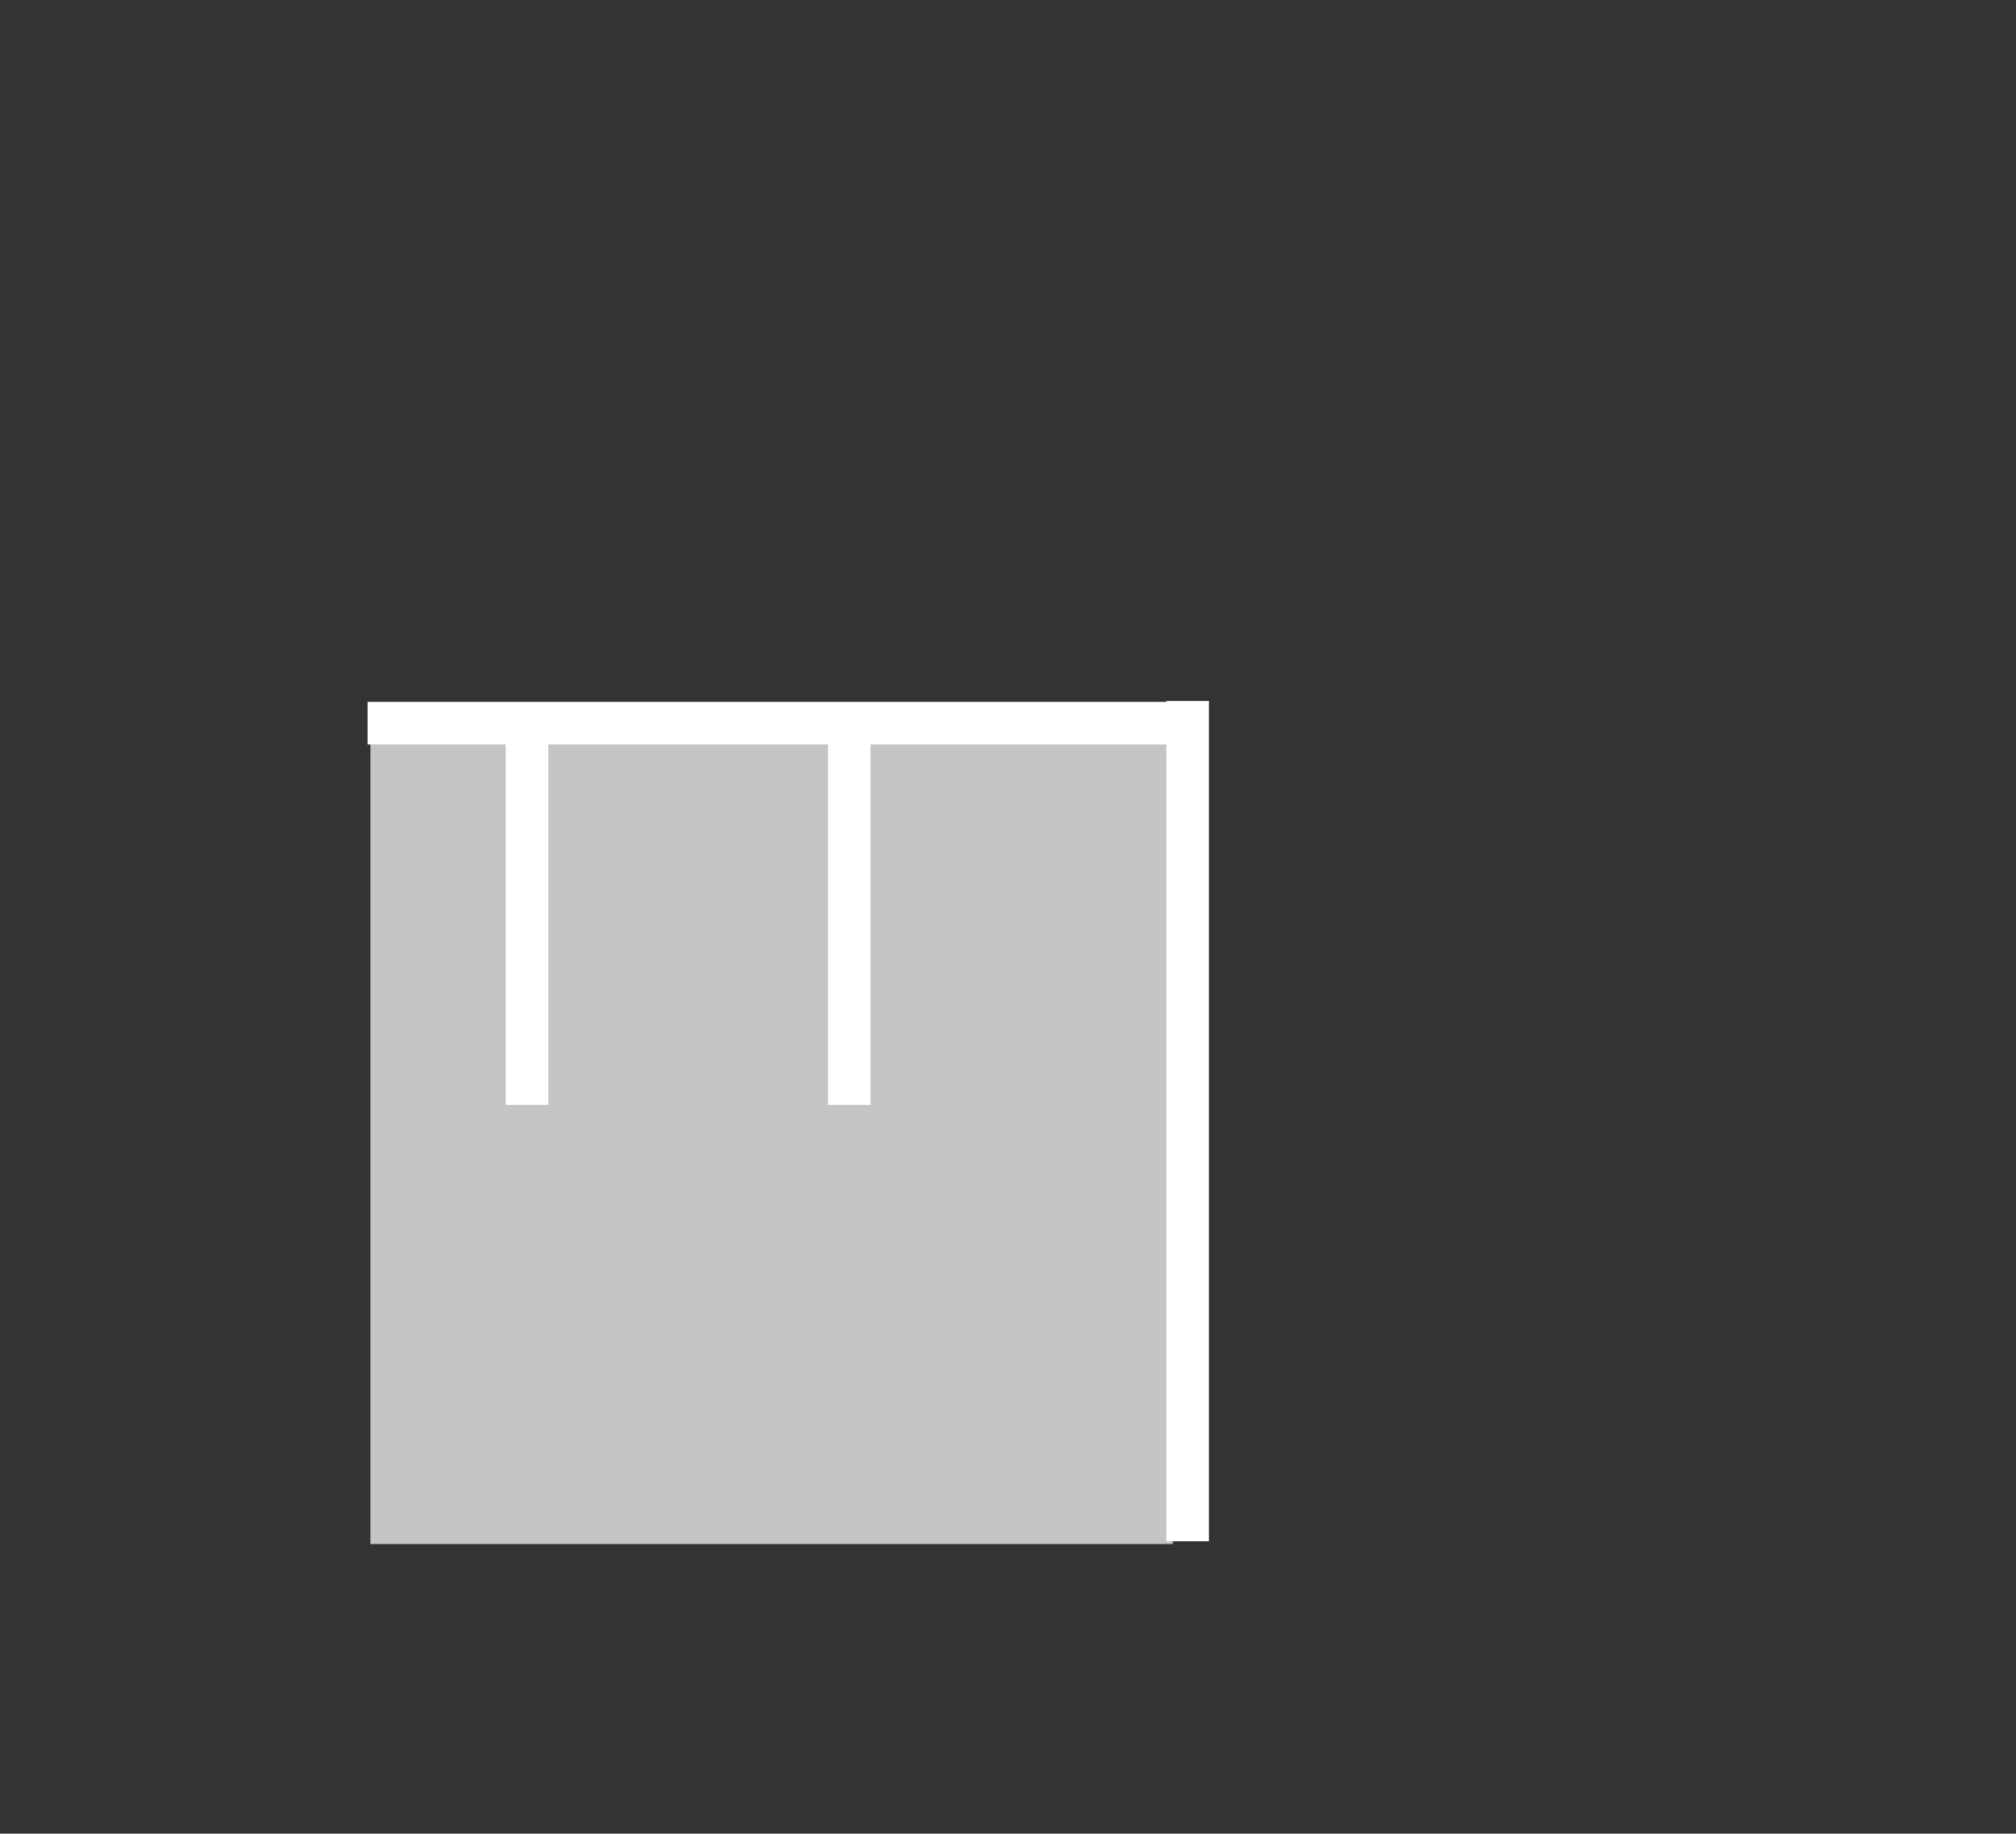 <svg version="1.1" xmlns="http://www.w3.org/2000/svg" xmlns:xlink="http://www.w3.org/1999/xlink" width="710.589" height="646.218" viewBox="0,0,710.589,646.218"><rect x="0" y="0" width="710.589" height="646.218" fill="#333333" stroke="none"/><g transform="translate(116.308,137.724)"><g data-paper-data="{&quot;isPaintingLayer&quot;:true}" fill-rule="nonzero" stroke-linejoin="miter" stroke-miterlimit="10" stroke-dasharray="" stroke-dashoffset="0" style="mix-blend-mode: normal"><path d="M14.254,406.429v-285.536h282.857v285.536z" fill="#c4c4c4" stroke="none" stroke-width="0" stroke-linecap="butt"/><path d="" data-paper-data="{&quot;index&quot;:null}" fill="#9a9a9a" stroke="none" stroke-width="0" stroke-linecap="butt"/><path d="" data-paper-data="{&quot;index&quot;:null}" fill="none" stroke="#909090" stroke-width="7.5" stroke-linecap="round"/><path d="" data-paper-data="{&quot;index&quot;:null}" fill="none" stroke="#bcbcbc" stroke-width="30.5" stroke-linecap="round"/><path d="" data-paper-data="{&quot;index&quot;:null}" fill="none" stroke="#909090" stroke-width="7.5" stroke-linecap="round"/><path d="" data-paper-data="{&quot;index&quot;:null}" fill="none" stroke="#bcbcbc" stroke-width="30.5" stroke-linecap="round"/><path d="" fill="none" stroke="#909090" stroke-width="7.5" stroke-linecap="round"/><path d="" fill="none" stroke="#bcbcbc" stroke-width="30.5" stroke-linecap="round"/><path d="" data-paper-data="{&quot;index&quot;:null}" fill="none" stroke="#909090" stroke-width="7.5" stroke-linecap="round"/><path d="" data-paper-data="{&quot;index&quot;:null}" fill="none" stroke="#bcbcbc" stroke-width="30.5" stroke-linecap="round"/><path d="" data-paper-data="{&quot;index&quot;:null}" fill="none" stroke="#909090" stroke-width="7.5" stroke-linecap="round"/><path d="" data-paper-data="{&quot;index&quot;:null}" fill="none" stroke="#bcbcbc" stroke-width="30.5" stroke-linecap="round"/><path d="M-116.308,508.495v-646.218h710.589v646.218z" fill="none" stroke="none" stroke-width="0" stroke-linecap="butt"/><path d="M-116.308,508.495v-646.218h710.589v646.218z" fill="none" stroke="none" stroke-width="0" stroke-linecap="butt"/><path d="M-116.308,508.495v-646.218h710.589v646.218z" fill="none" stroke="none" stroke-width="0" stroke-linecap="butt"/><path d="" fill="#ffa000" stroke="none" stroke-width="0" stroke-linecap="butt"/><path d="" data-paper-data="{&quot;index&quot;:null}" fill="none" stroke="#909090" stroke-width="7.5" stroke-linecap="round"/><path d="" data-paper-data="{&quot;index&quot;:null}" fill="none" stroke="#909090" stroke-width="7.5" stroke-linecap="round"/><path d="" data-paper-data="{&quot;index&quot;:null}" fill="none" stroke="#bcbcbc" stroke-width="30.5" stroke-linecap="round"/><path d="" data-paper-data="{&quot;index&quot;:null}" fill="none" stroke="#bcbcbc" stroke-width="30.5" stroke-linecap="round"/><path d="M298.527,109.639v15.008h-285.268v-15.008z" fill="#ffffff" stroke="none" stroke-width="0" stroke-linecap="butt"/><path d="M76.959,251.701h-15.008v-135.408h15.008z" fill="#ffffff" stroke="none" stroke-width="0" stroke-linecap="butt"/><path d="M190.53,251.701h-15.008v-135.408h15.008z" fill="#ffffff" stroke="none" stroke-width="0" stroke-linecap="butt"/><path d="M309.816,405.451h-15.008v-296.122h15.008z" fill="#ffffff" stroke="none" stroke-width="0" stroke-linecap="butt"/></g></g></svg>